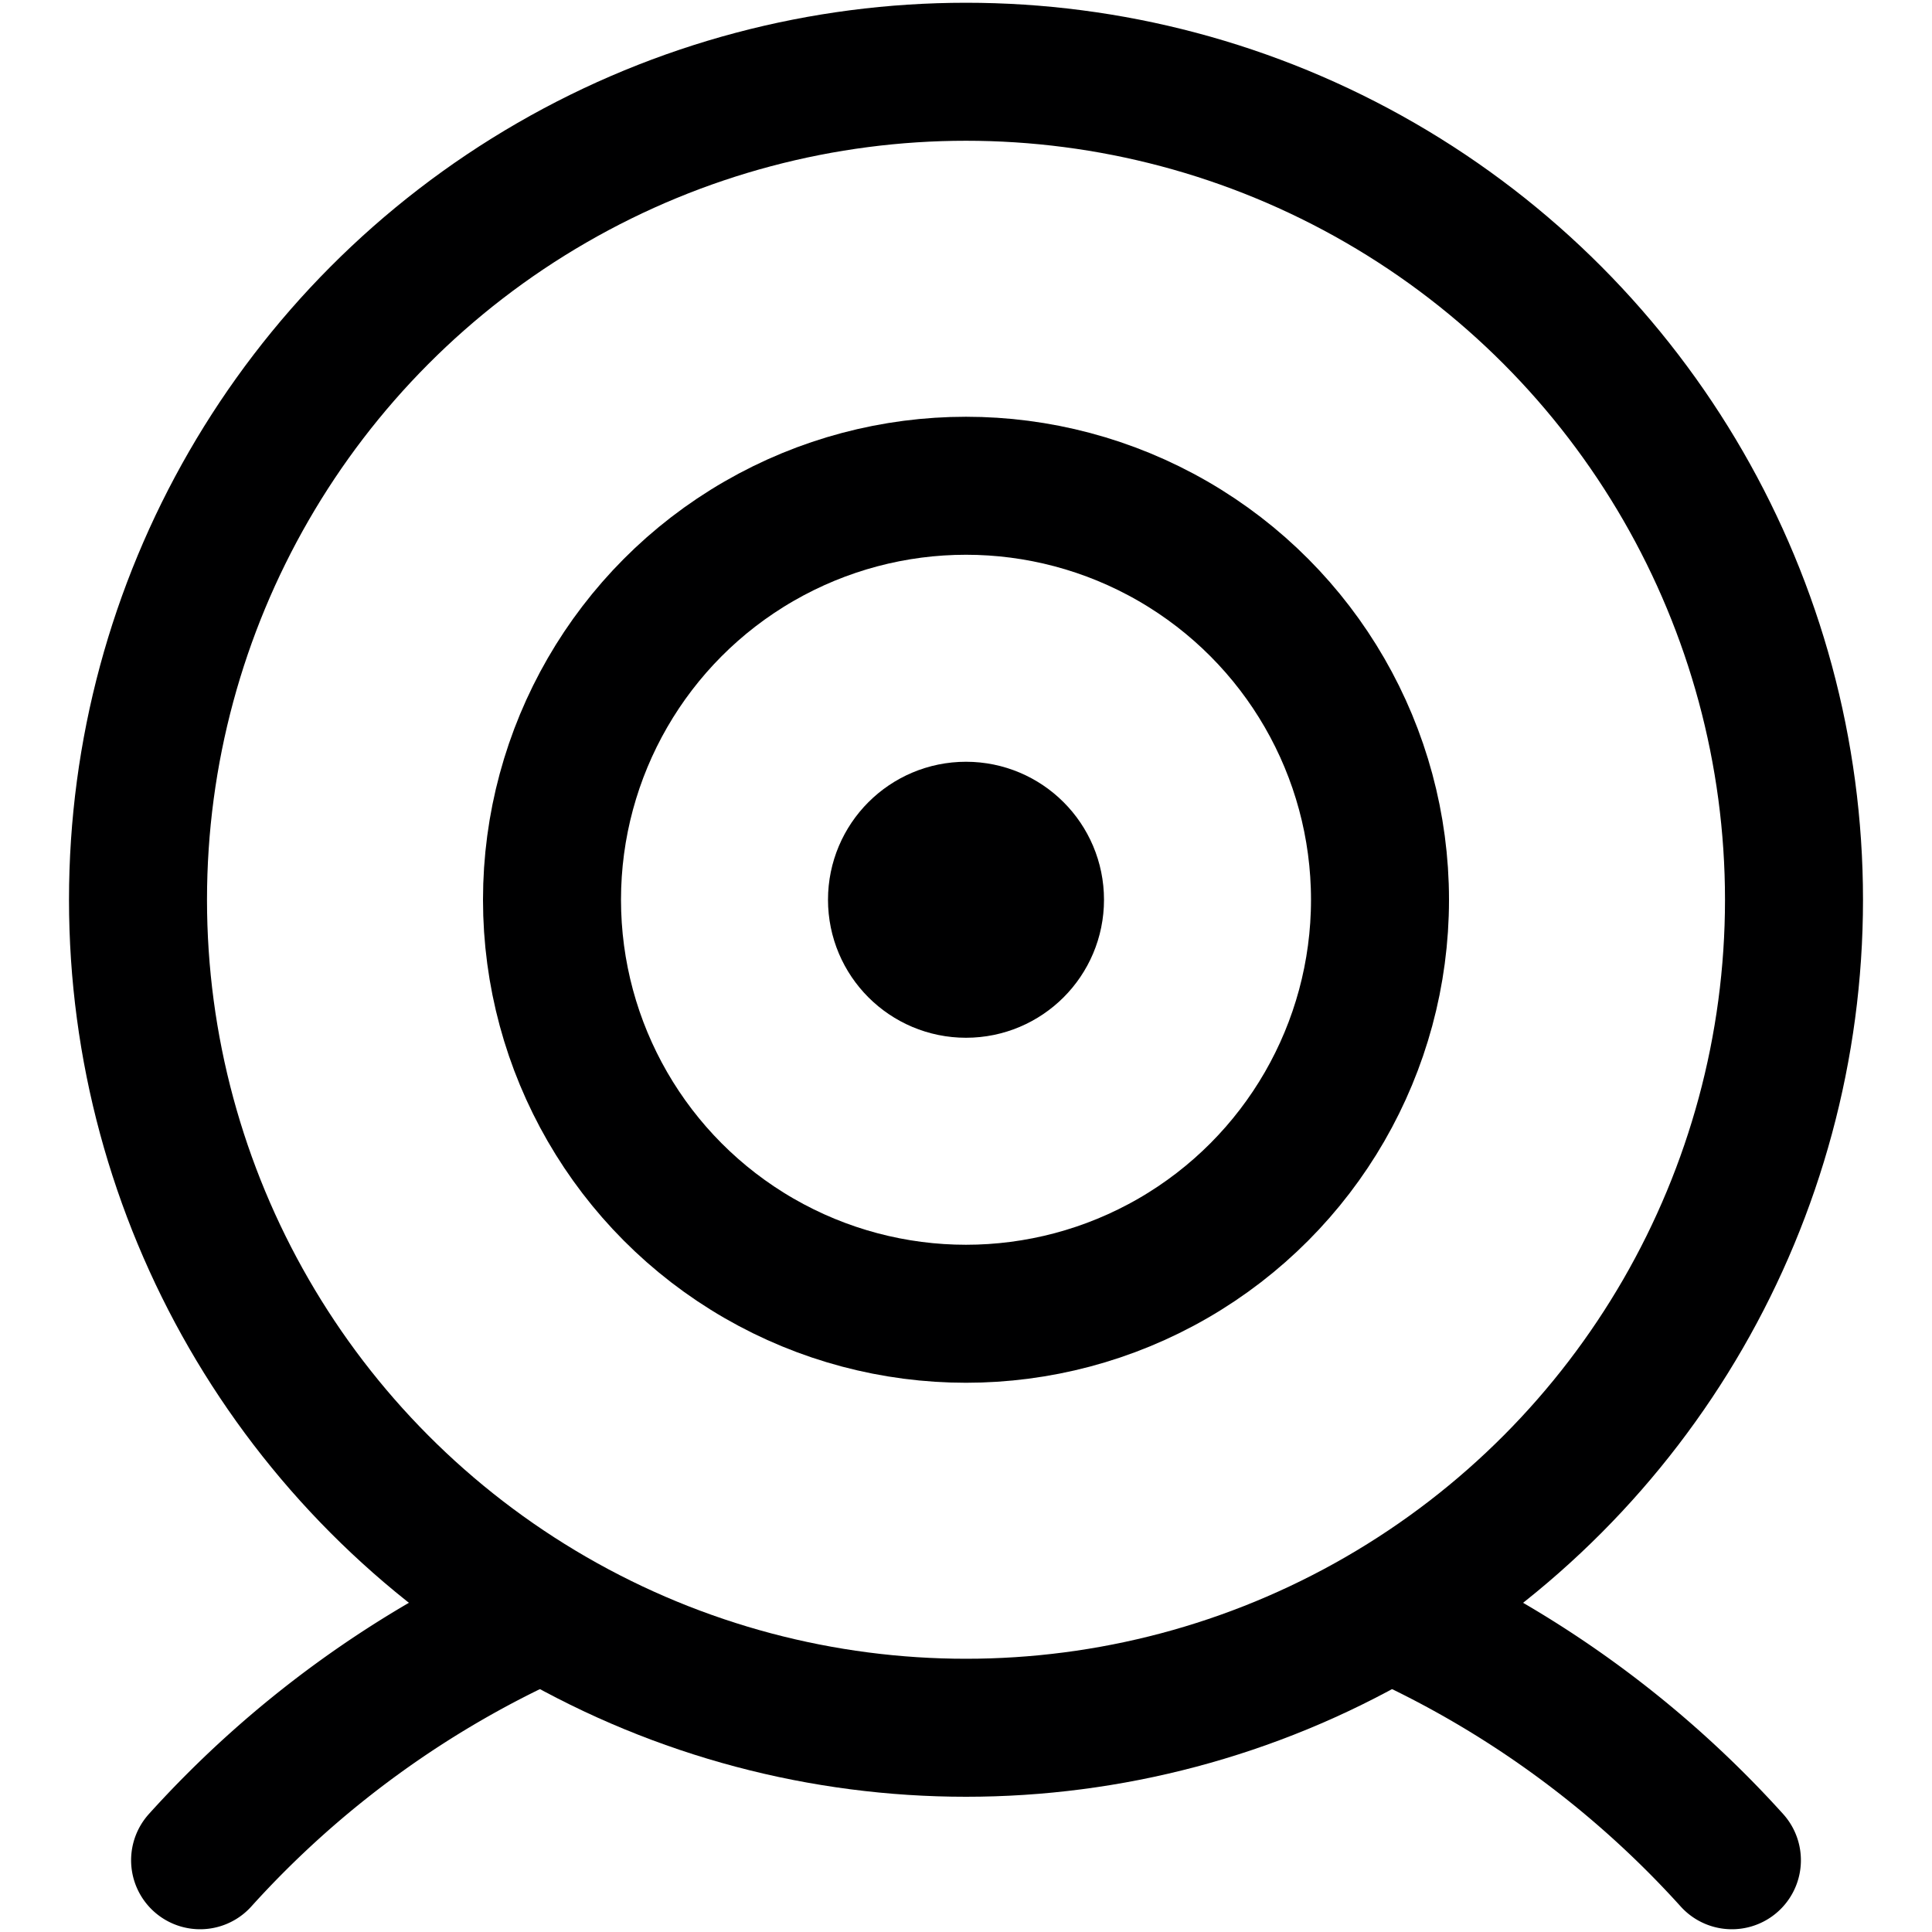 <svg xmlns="http://www.w3.org/2000/svg" viewBox="0 0 14 14">
  <g>
    <circle cx="7" cy="6.52" r="6" style="fill: none;stroke: #000001;stroke-linecap: round;stroke-linejoin: round"/>
    <path d="M10.07,11.68a7.4,7.4,0,0,1,2.48,1.8" style="fill: none;stroke: #000001;stroke-linecap: round;stroke-linejoin: round"/>
    <path d="M1.45,13.48a7.4,7.4,0,0,1,2.48-1.8" style="fill: none;stroke: #000001;stroke-linecap: round;stroke-linejoin: round"/>
    <circle cx="7" cy="6.52" r="3" style="fill: none;stroke: #000001;stroke-linecap: round;stroke-linejoin: round"/>
    <circle cx="7" cy="6.52" r="0.5" style="fill: none;stroke: #000001;stroke-linecap: round;stroke-linejoin: round"/>
  </g>
</svg>
